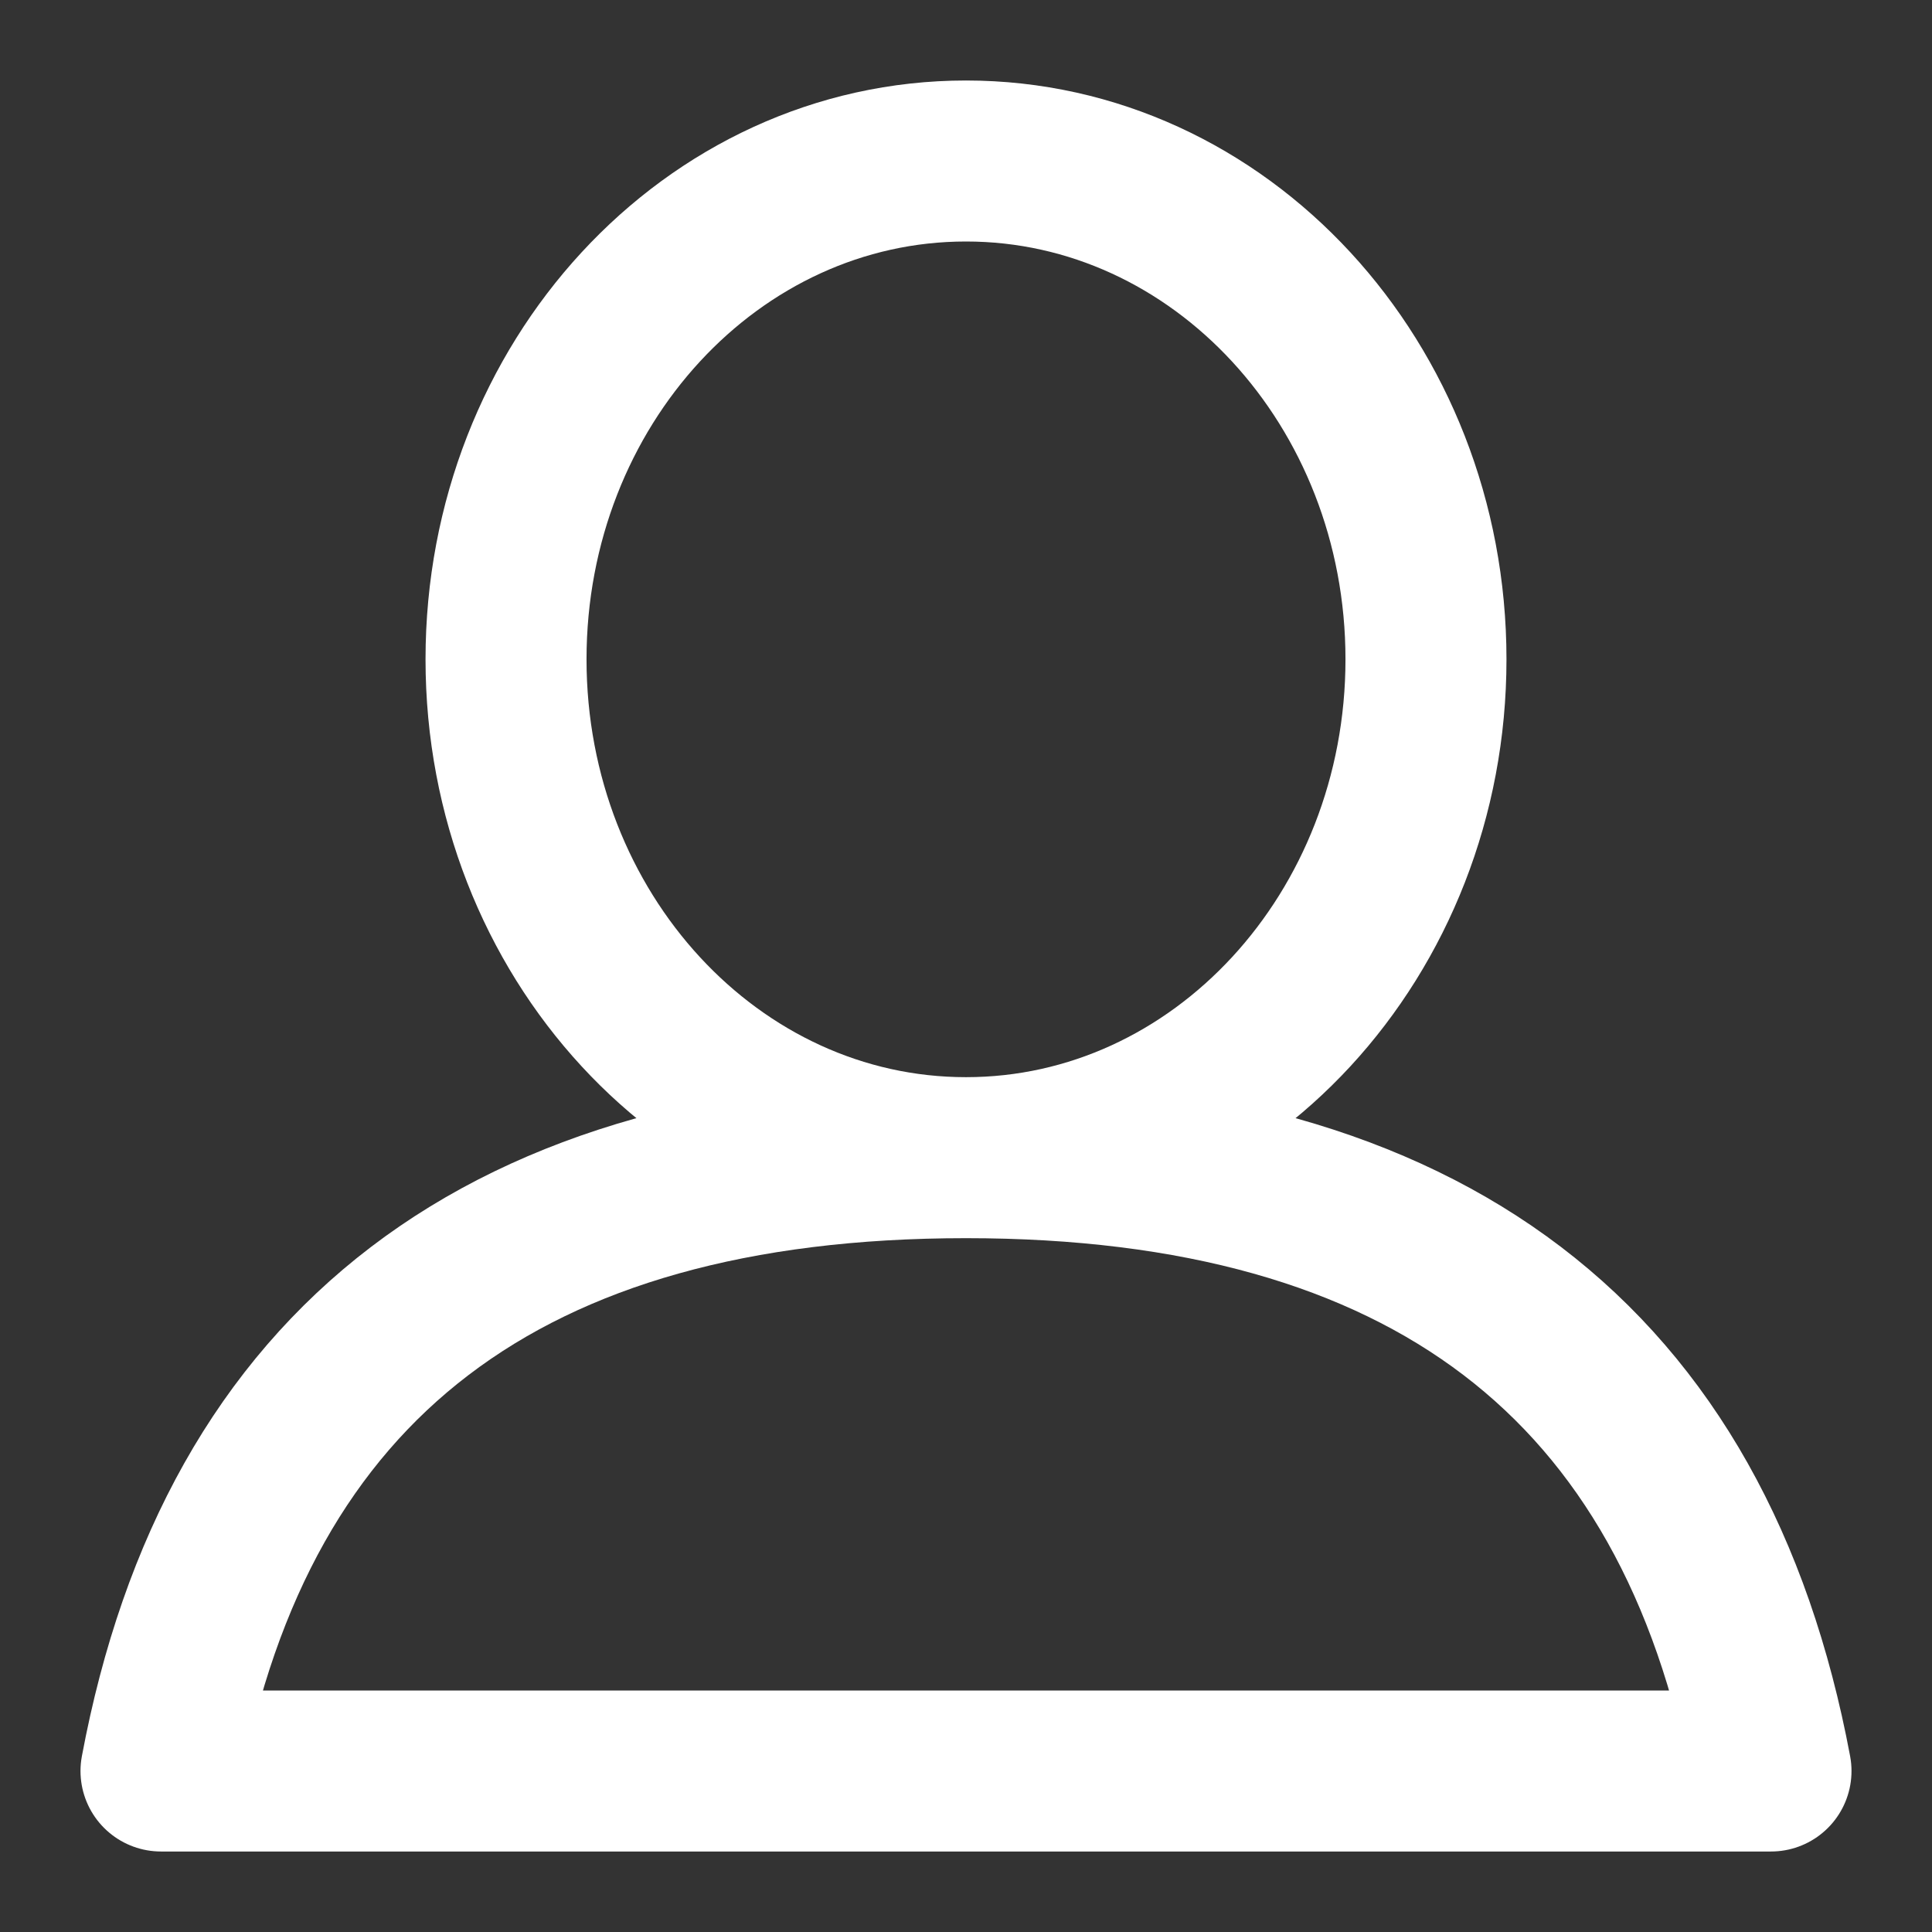 <svg width="24" height="24" viewBox="0 0 24 24" fill="none" xmlns="http://www.w3.org/2000/svg">
<rect x="0" y="0" width="24" height="24" fill="#333333" stroke="none"/>
<path d="M12 14.381C8.844 14.381 6.286 11.609 6.286 8.19C6.286 4.772 8.844 2 12 2C15.156 2 17.714 4.772 17.714 8.19C17.714 11.609 15.156 14.381 12 14.381ZM12 14.381C17.714 14.381 21.048 16.921 22 22H2C2.952 16.921 6.286 14.381 12 14.381Z" stroke="white" stroke-width="2" stroke-linecap="round" stroke-linejoin="round"/>
</svg>
